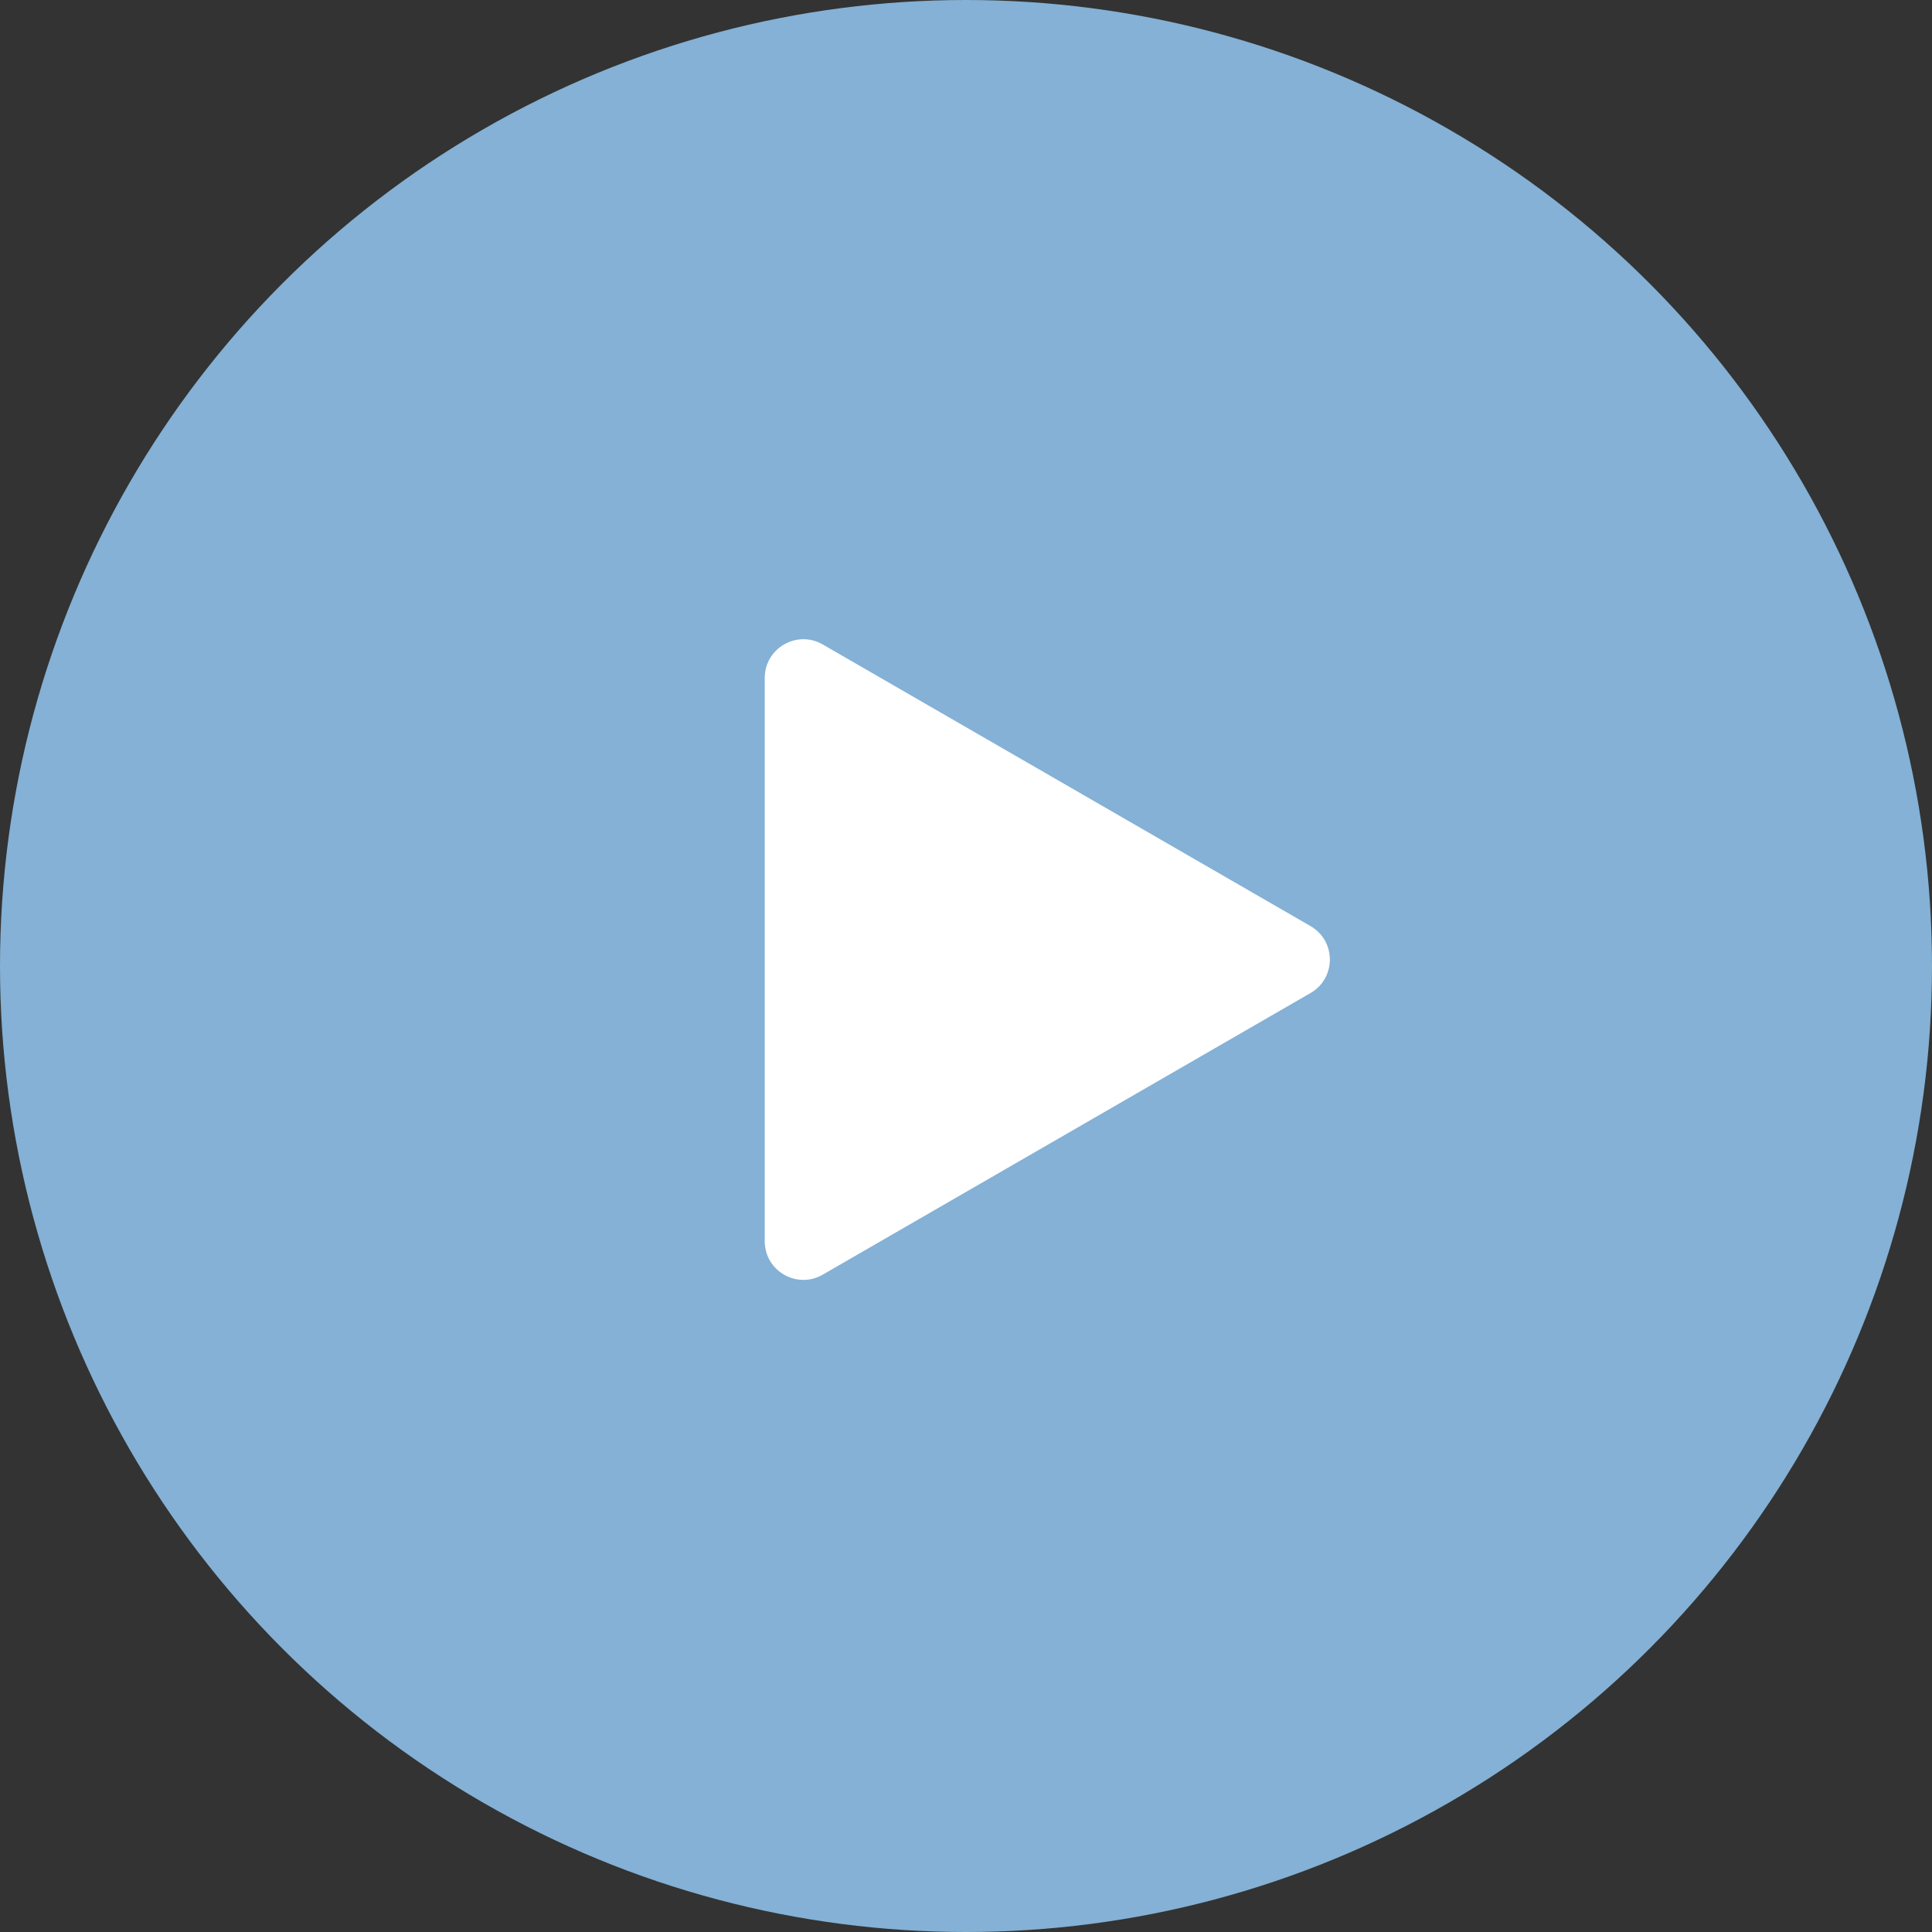 <svg width="100" height="100" viewBox="0 0 100 100" fill="none" xmlns="http://www.w3.org/2000/svg">
<rect x="0" y="0" width="100" height="100" fill="#333333" stroke="none"/>
<circle cx="50" cy="50" r="50" fill="#84B1D5"/>
<path d="M67.833 47.935C69.167 48.704 69.167 50.629 67.833 51.399L42.583 65.977C41.25 66.747 39.583 65.784 39.583 64.245V35.089C39.583 33.549 41.25 32.587 42.583 33.356L67.833 47.935Z" fill="white"/>
</svg>
